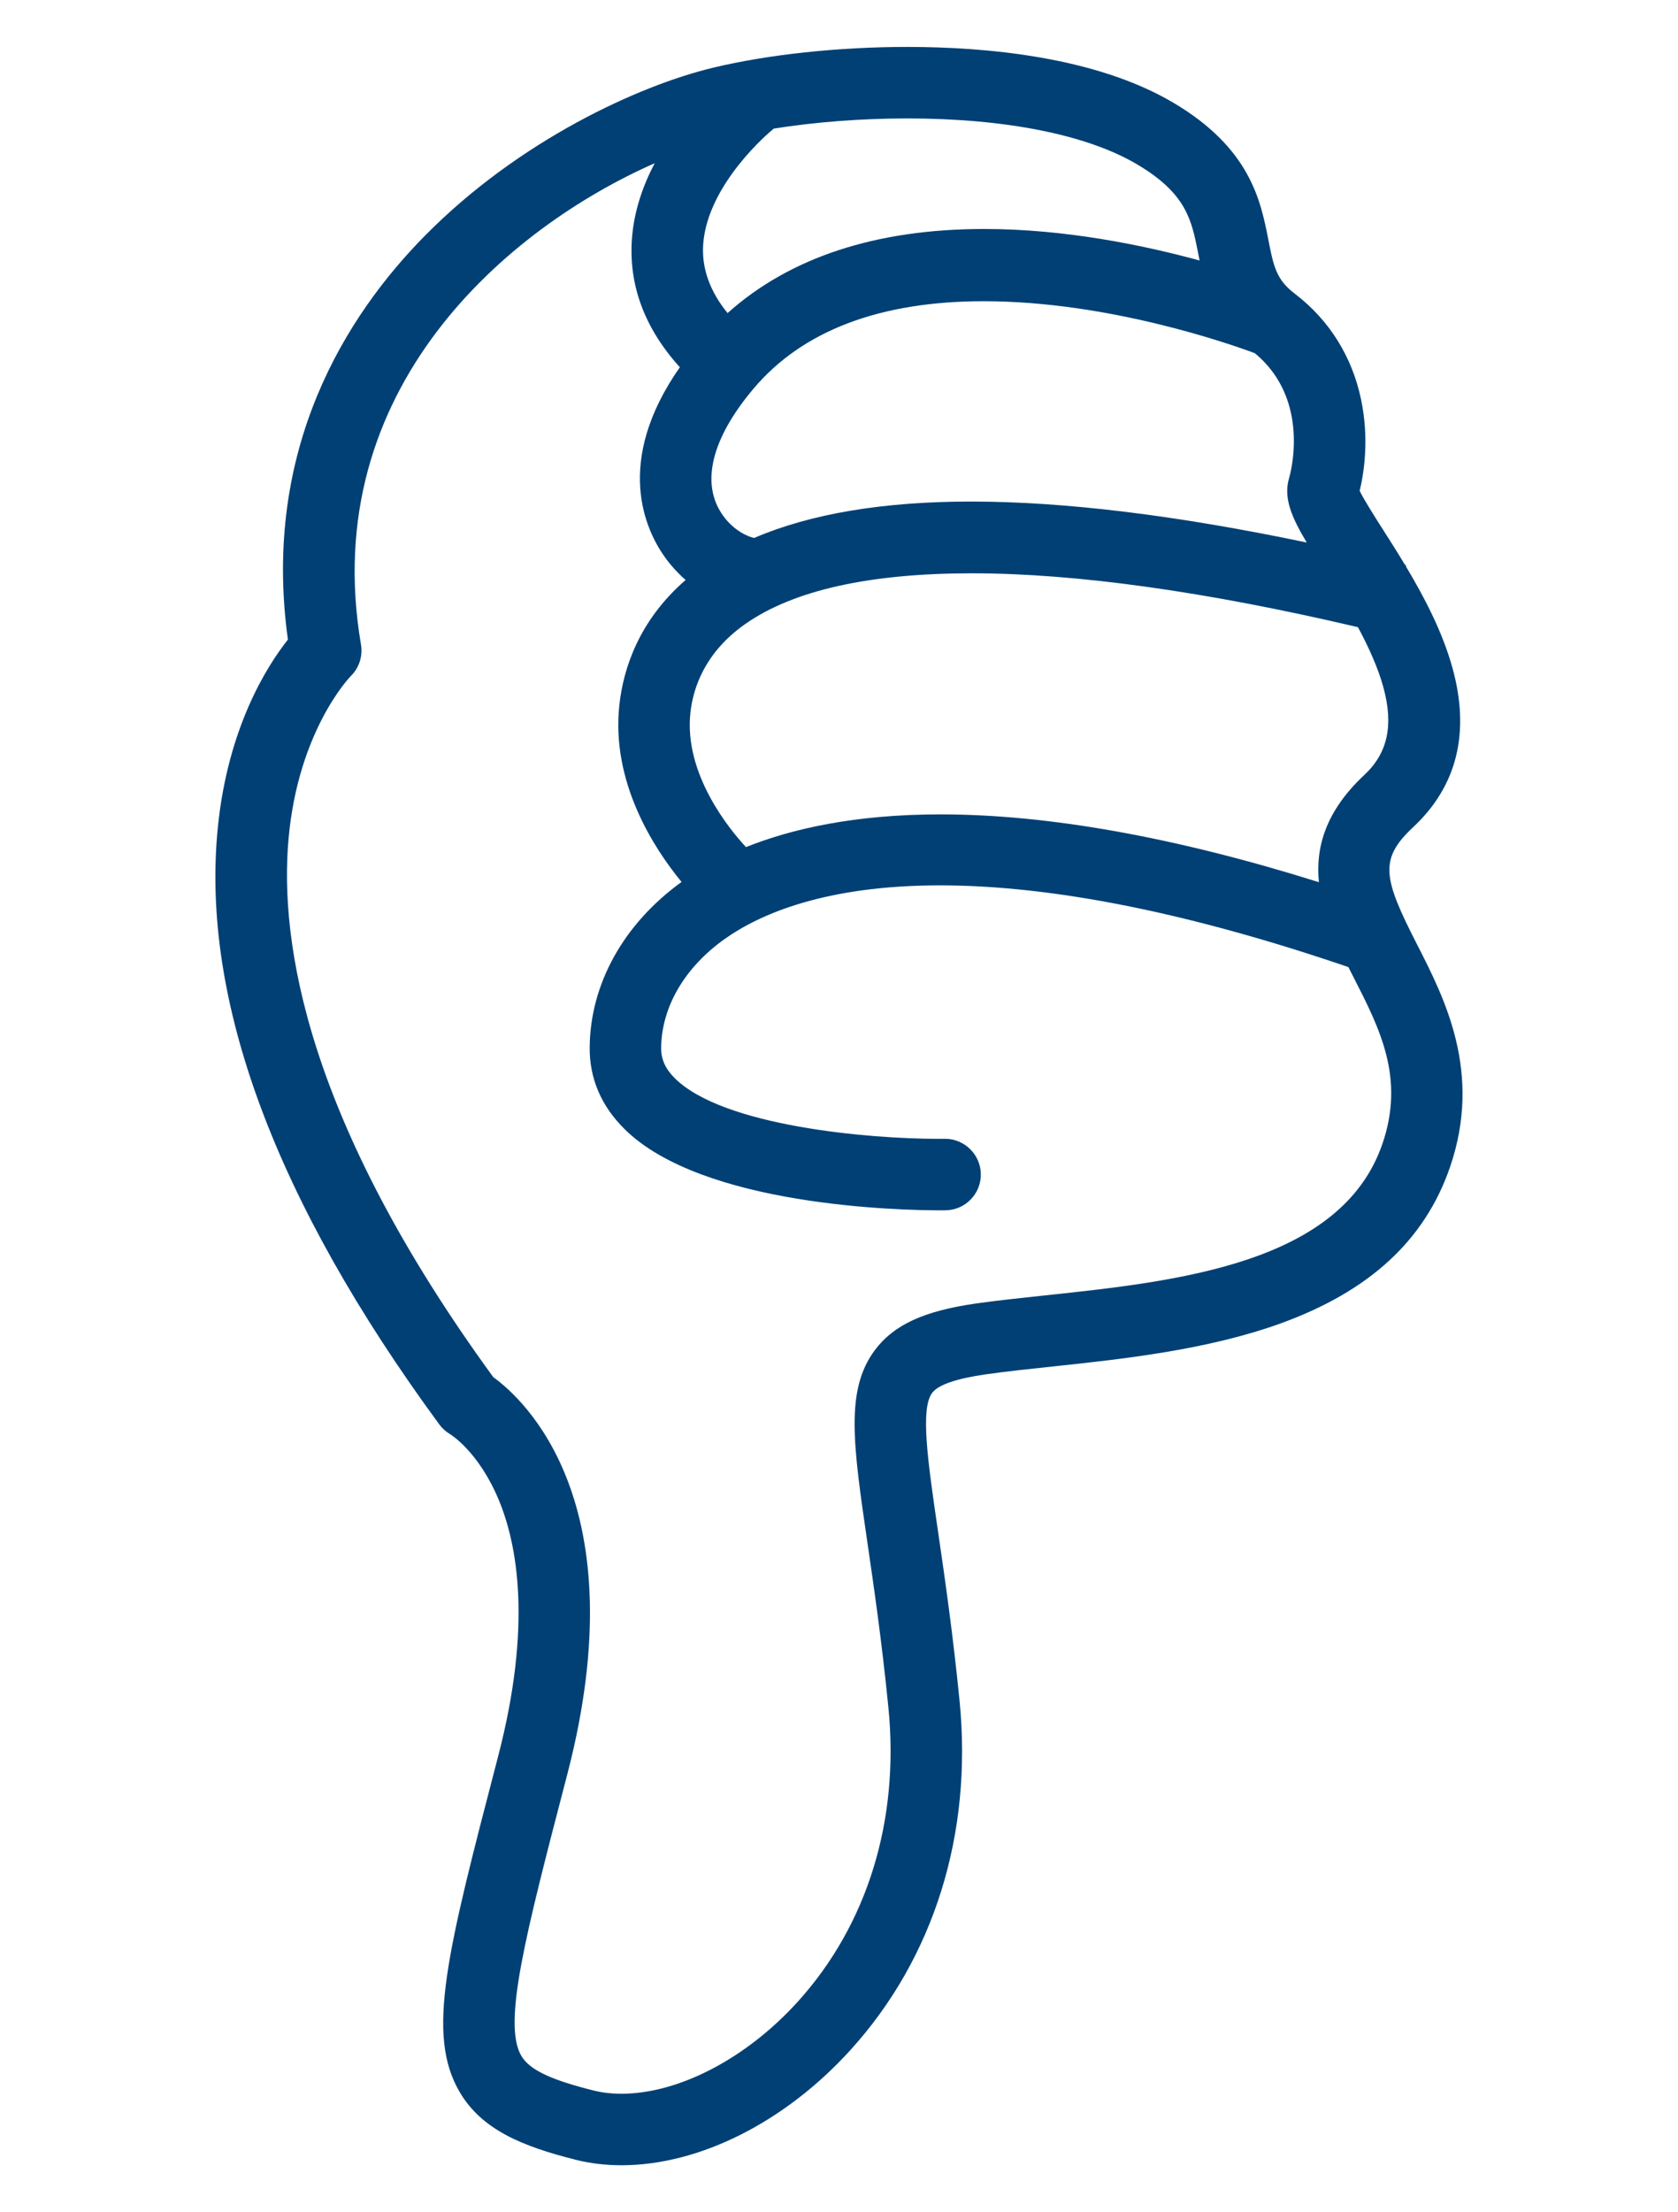 <?xml version="1.0" encoding="utf-8"?>
<!-- Generator: Adobe Illustrator 16.0.0, SVG Export Plug-In . SVG Version: 6.00 Build 0)  -->
<!DOCTYPE svg PUBLIC "-//W3C//DTD SVG 1.1//EN" "http://www.w3.org/Graphics/SVG/1.1/DTD/svg11.dtd">
<svg version="1.1" id="Layer_1" xmlns="http://www.w3.org/2000/svg" xmlns:xlink="http://www.w3.org/1999/xlink" x="0px" y="0px"
	 width="835.286px" height="1100.66px" viewBox="0 0 835.286 1100.66" enable-background="new 0 0 835.286 1100.66"
	 xml:space="preserve">
<path fill="#004075" d="M705.4,469.929c-16.883-33.02-19.09-42.365-1.962-58.363c21.846-20.395,28.447-47.005,19.623-79.09
	c-4.968-18.063-14.177-35.574-23.223-50.677l0.142-0.588l-0.58-0.139c-3.738-6.213-7.437-12.02-10.782-17.262
	c-3.533-5.538-9.738-15.259-11.798-19.606c2.053-8.414,4.875-25.52,0.693-45.481c-4.454-21.266-15.774-39.367-32.735-52.408
	c-0.047-0.038-0.094-0.074-0.141-0.111c-0.135-0.103-0.262-0.212-0.396-0.314c-8.998-6.813-10.385-13.878-12.9-26.709
	c-3.749-19.147-8.884-45.37-47.239-68.057C545.265,28.168,490.599,23.35,451.58,23.35c-34.107,0-69.361,3.776-96.724,10.362
	c-36.881,8.884-96.591,36.142-143.494,83.726c-38.489,39.053-81.25,105.433-68.049,200.798
	c-10.375,13.09-29.922,43.76-34.896,93.601c-8.549,85.709,28.552,185.603,110.269,296.896c1.366,1.864,3.168,3.505,5.236,4.758
	c0.579,0.349,14.284,8.797,24.251,32.543c9.317,22.196,16.836,62.414-0.259,127.998c-25.488,97.787-36.038,138.262-18.976,167.061
	c10.991,18.543,31.011,26.806,57.692,33.505c7.176,1.802,14.808,2.715,22.685,2.715h0.012c38.879,0,81.561-21.498,114.172-57.508
	c41.485-45.795,60.715-107.462,54.145-173.641c-3.364-33.898-7.399-61.514-10.641-83.703c-5.208-35.663-8.972-61.43-2.981-69.446
	c2.997-4.008,12.009-7.114,26.78-9.231c10.309-1.467,22.486-2.755,33.261-3.896c34.26-3.644,76.899-8.178,113.584-21.493
	c44.139-16.021,71.654-41.42,84.12-77.646C737.973,533.654,719.148,496.827,705.4,469.929z M435.53,671.711
	c-14.837,19.836-10.893,46.85-3.731,95.899c3.191,21.834,7.164,49.008,10.443,82.064c5.566,56.049-10.453,107.986-45.107,146.249
	c-25.594,28.256-59.24,45.809-87.817,45.809c-4.985,0-9.7-0.553-14.026-1.645c-21.354-5.354-31.708-10.319-35.745-17.141
	c-9.503-16.031,1.971-60.056,22.802-139.974c35.335-135.554-21.875-187.01-36.8-197.78
	c-92.797-127.297-106.642-216.087-101.882-268.207c4.863-53.246,30.118-79.754,30.878-80.538c4.205-4.083,6.127-9.961,5.144-15.749
	C157.97,193.168,253.026,113.311,325.894,81.213c-5.835,11.101-10.32,23.82-11.326,37.597c-1.687,23.101,6.338,44.591,23.851,63.907
	c-33.321,47.62-16.754,81.532-7.413,94.556c2.99,4.168,6.482,7.965,10.292,11.297c-23.482,20.35-30.966,44.349-32.943,61.762
	c-4.415,38.862,17.365,72.009,30.918,88.482c-28.888,20.874-45.543,50.843-45.737,82.447c-0.097,15.352,5.725,28.965,17.307,40.465
	c38.816,38.518,137.805,40.469,157.255,40.469c1.351,0,2.253-0.011,2.649-0.02c4.73-0.075,9.151-1.983,12.454-5.377
	c3.314-3.406,5.104-7.897,5.039-12.649c-0.132-9.674-8.112-17.543-17.789-17.543l-0.247,0.001c-0.989,0.013-2.036,0.02-3.146,0.02
	c-34.854,0-107.119-6.303-131.151-30.154c-4.671-4.639-6.83-9.402-6.795-14.991c0.125-20.407,11.736-40.256,31.858-54.456
	c17.139-12.097,49.605-26.517,106.949-26.517c55.933,0,124.297,13.678,203.278,40.657c0.847,1.676,1.692,3.332,2.527,4.964
	c13.21,25.843,25.686,50.253,14.402,83.039c-20.54,59.689-102.22,68.367-167.853,75.341l-0.652,0.069
	c-12.051,1.286-23.434,2.5-33.854,3.982C459.909,652.262,444.883,659.187,435.53,671.711z M650.478,269.938
	c-64.495-13.538-120.567-20.393-167.099-20.393c-43.758,0-79.913,6.078-107.943,18.1c-2.763-0.459-10.041-3.463-15.52-11.106
	c-11.313-15.769-5.904-38.222,15.231-63.222c24.368-28.829,62.912-43.446,114.562-43.446c62.07,0,122.566,21.257,134.895,25.845
	c28.238,23.258,17.583,60.492,17.104,62.103C638.822,247.54,642.709,256.98,650.478,269.938z M688.656,342.061
	c5.137,18.834,2.118,32.658-9.496,43.502c-19.394,18.109-24.356,36.192-22.626,53.363c-71.425-22.39-134.676-33.729-188.386-33.729
	c-42.684,0-74.117,7.196-96.807,16.276c-7.715-8.284-31.145-36.263-27.638-67.125c1.395-12.279,7.272-29.868,27.351-43.93
	c23.85-16.703,61.747-25.173,112.638-25.173c51.842,0,116.504,9.02,192.292,26.812C681.502,322.359,686.053,332.516,688.656,342.061
	z M490.003,113.929c-53.864,0-96.75,14.069-127.834,41.843c-8.886-10.918-12.972-22.437-12.123-34.302
	c2.16-30.196,33.809-56.365,34.07-56.579c0.356-0.286,0.685-0.593,1.014-0.9c20.47-3.259,43.66-5.064,66.449-5.064
	c48.886,0,89.518,8.106,114.41,22.824c24.614,14.556,27.185,27.67,30.444,44.298c0.228,1.163,0.462,2.351,0.707,3.556
	C568.935,121.918,530.003,113.929,490.003,113.929z"/>
</svg>

